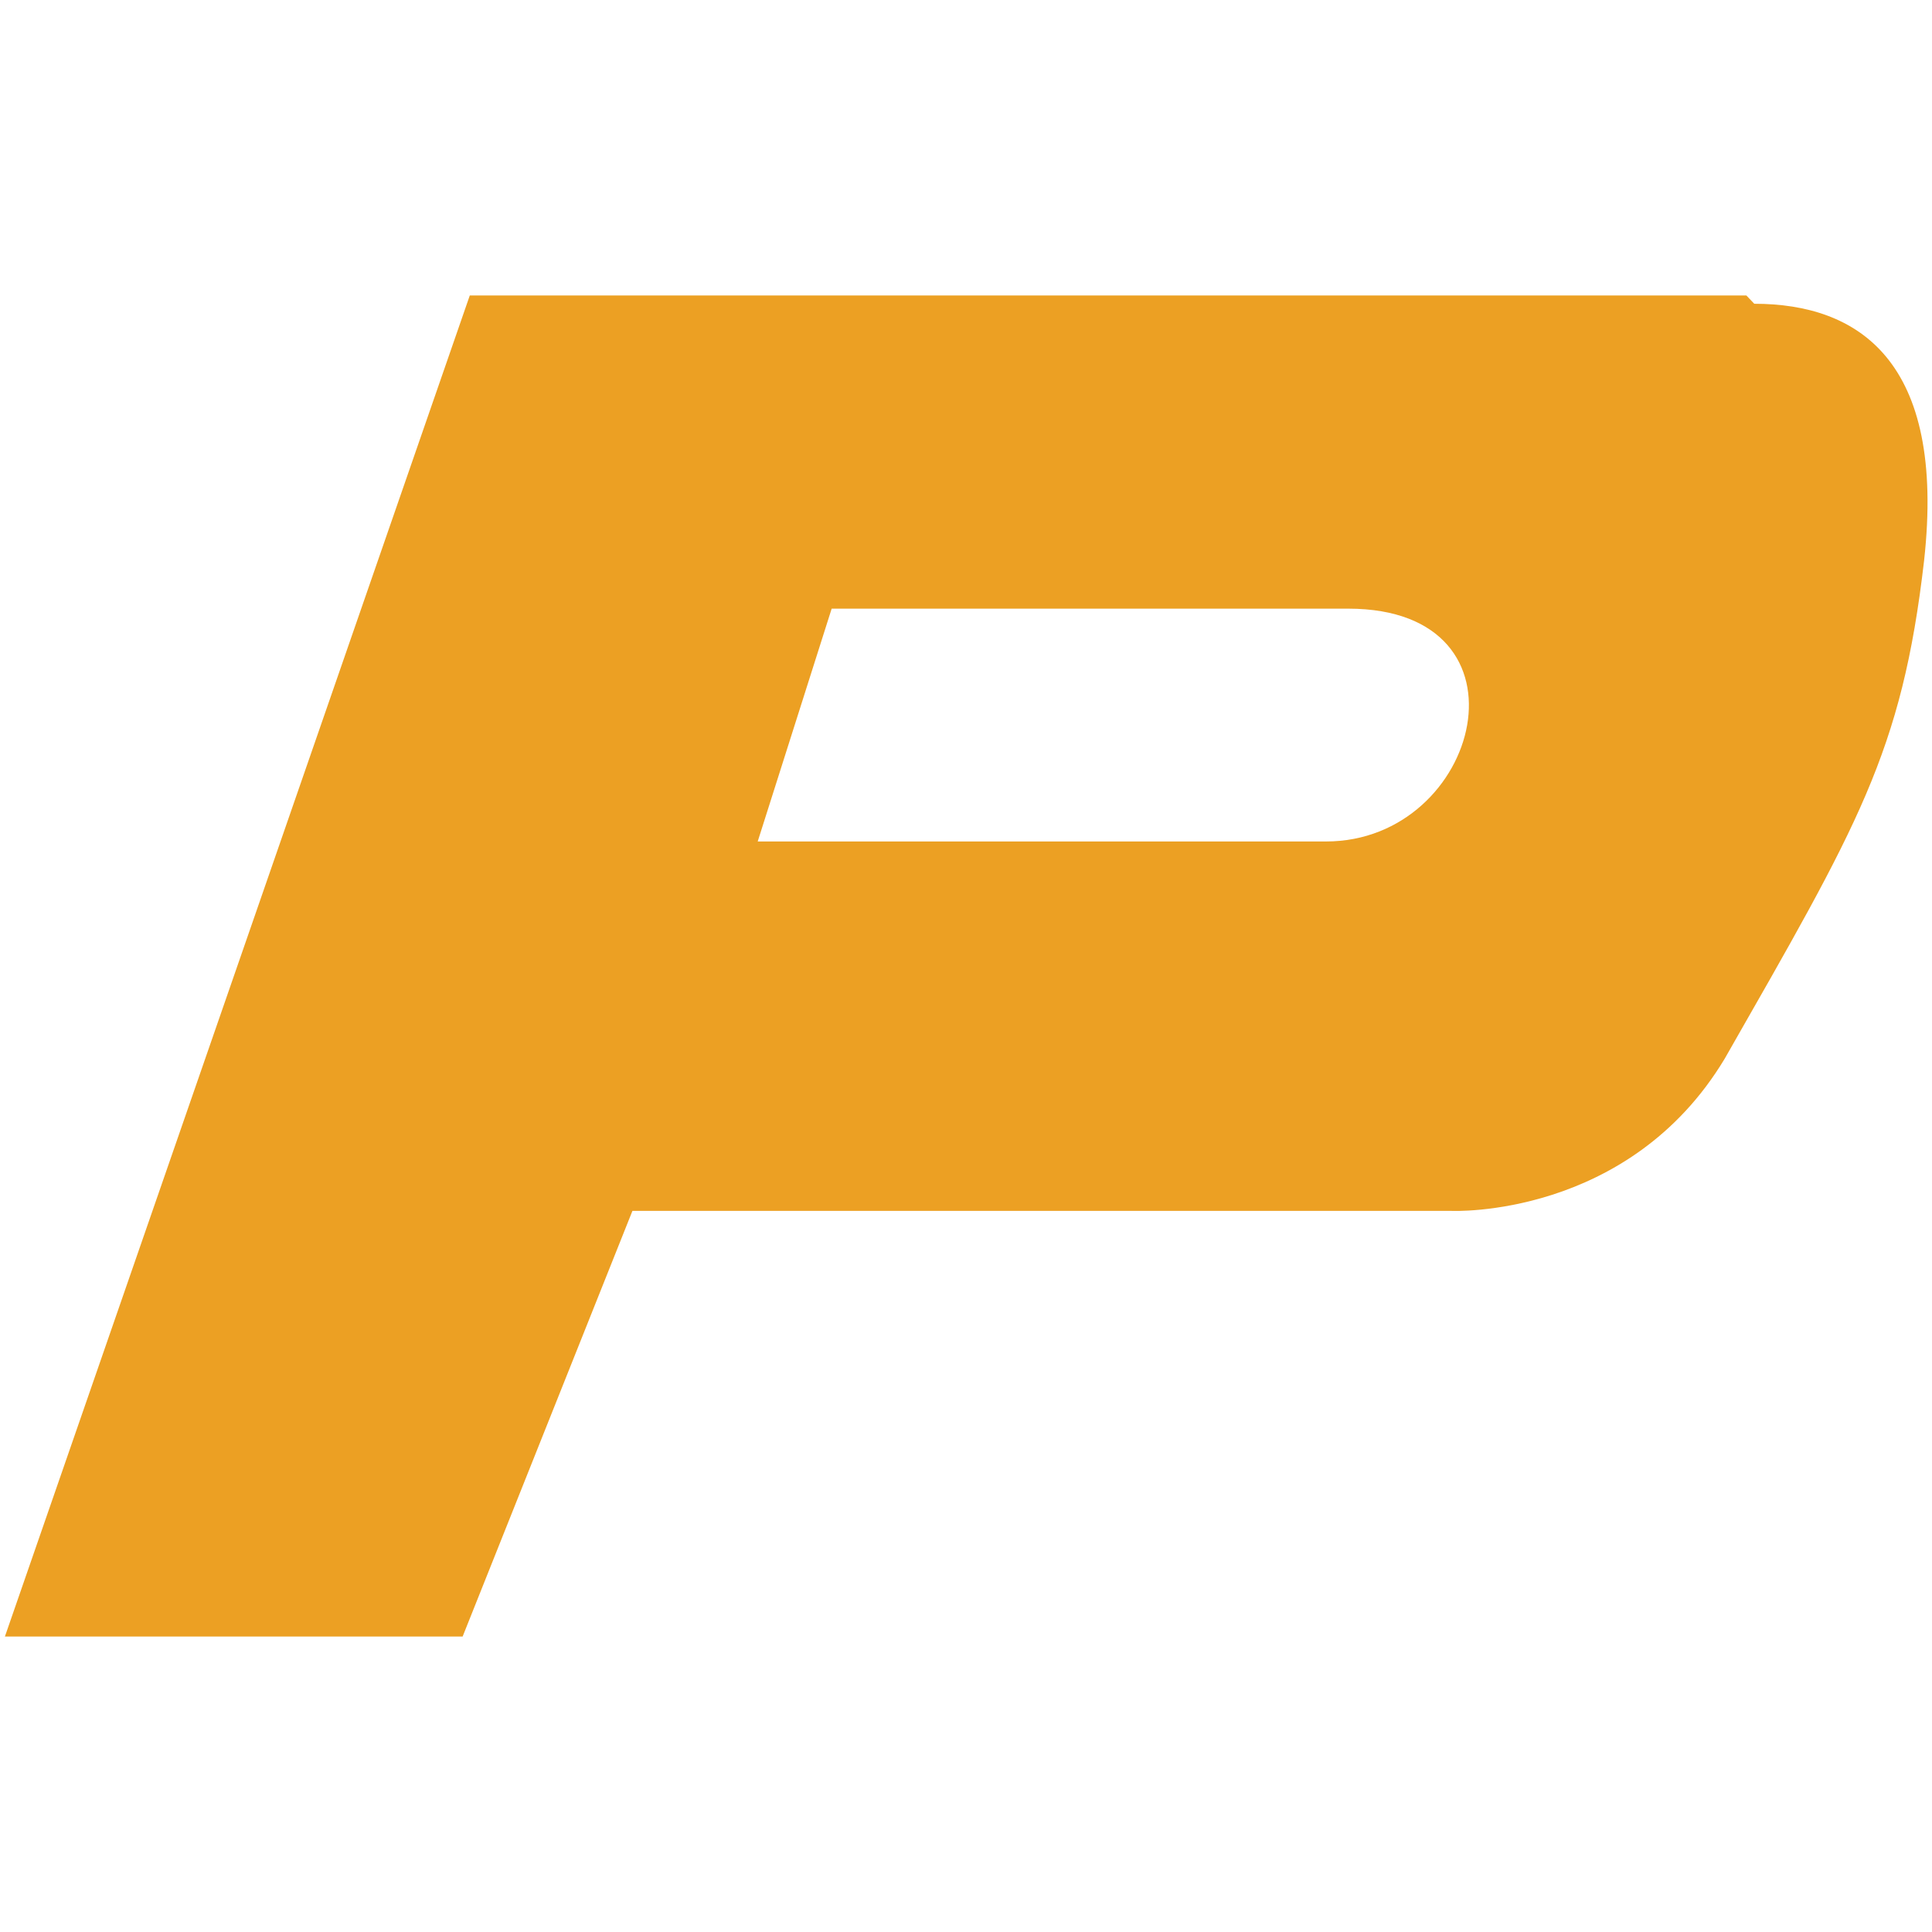 <svg xmlns="http://www.w3.org/2000/svg" version="1.1" xmlns:xlink="http://www.w3.org/1999/xlink" width="512" height="512"><svg id="SvgjsSvg1006" xmlns="http://www.w3.org/2000/svg" version="1.1" viewBox="0 0 512 512">
  <!-- Generator: Adobe Illustrator 29.8.2, SVG Export Plug-In . SVG Version: 2.1.1 Build 3)  -->
  <defs>
    <style>
      .st0 {
        fill: #eca023;
      }
    </style>
  </defs>
  <path class="st0" d="M462.8,78.3H124.5L1.3,433.7h121.3l45-112.8h217.1s46.9,2.1,72.4-40.4c35.2-61.7,46.9-80.9,52.8-131.9,5.9-53.2-17.6-68.1-45-68.1l-2-2.1ZM351.4,223h-150.6l19.6-61.7h136.9c50.8,0,35.2,61.7-5.9,61.7Z"></path>
</svg><style>@media (prefers-color-scheme: light) { :root { filter: none; } }
@media (prefers-color-scheme: dark) { :root { filter: none; } }
</style></svg>